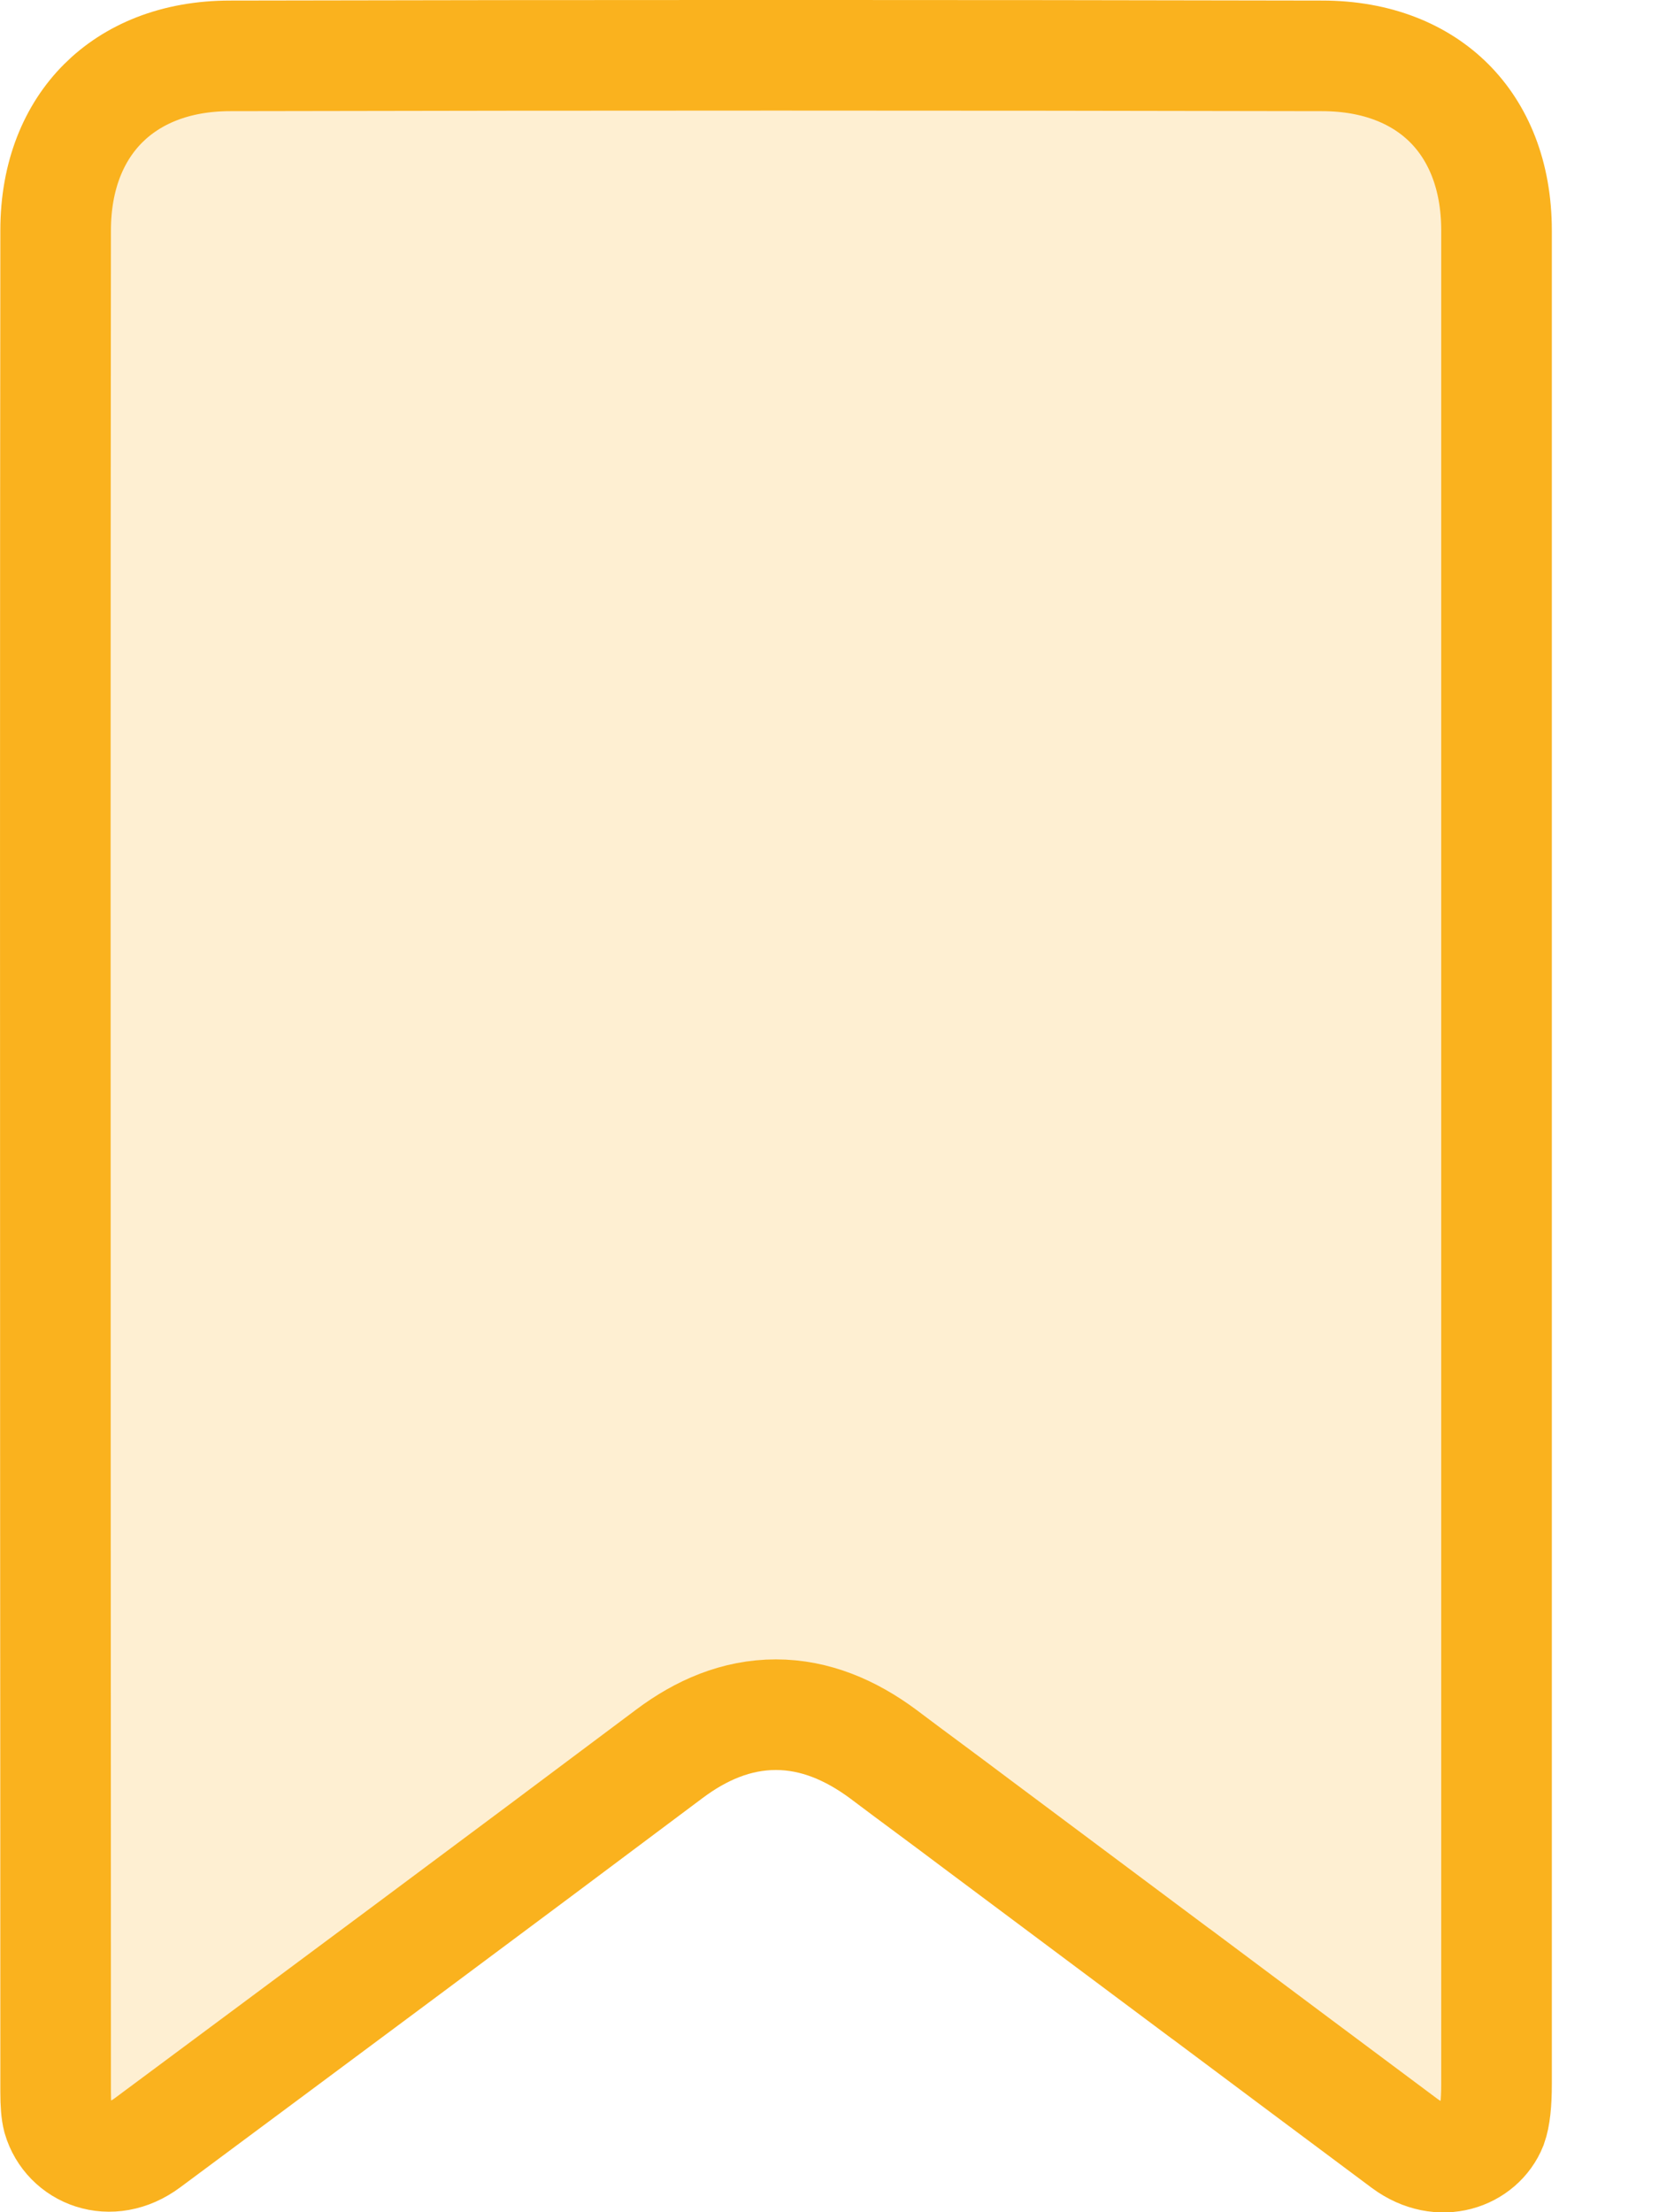 <svg width="15" height="20" viewBox="0 0 15 20" fill="none" xmlns="http://www.w3.org/2000/svg">
<path d="M7.984 15.857L7.984 15.857L7.98 15.854C7.692 15.642 7.371 15.502 7.015 15.502C6.658 15.502 6.337 15.642 6.052 15.856L6.052 15.856C4.483 17.033 2.907 18.203 1.331 19.374C0.999 19.621 0.616 19.464 0.523 19.149C0.509 19.094 0.503 19.022 0.503 18.911C0.503 17.04 0.502 15.17 0.501 13.3C0.5 9.562 0.499 5.825 0.503 2.084V2.084C0.503 1.583 0.671 1.196 0.932 0.935C1.193 0.674 1.58 0.505 2.081 0.505L2.082 0.505C5.372 0.498 8.662 0.498 11.952 0.505H11.953C12.456 0.505 12.843 0.673 13.103 0.933C13.363 1.193 13.531 1.58 13.531 2.084V2.1V2.117V2.133V2.149V2.166V2.182V2.198V2.215V2.231V2.248V2.264V2.28V2.297V2.313V2.329V2.346V2.362V2.378V2.395V2.411V2.428V2.444V2.46V2.477V2.493V2.509V2.526V2.542V2.558V2.575V2.591V2.608V2.624V2.64V2.657V2.673V2.689V2.706V2.722V2.738V2.755V2.771V2.787V2.804V2.82V2.837V2.853V2.869V2.886V2.902V2.918V2.935V2.951V2.967V2.984V3V3.017V3.033V3.049V3.066V3.082V3.098V3.115V3.131V3.147V3.164V3.18V3.196V3.213V3.229V3.246V3.262V3.278V3.295V3.311V3.327V3.344V3.36V3.376V3.393V3.409V3.425V3.442V3.458V3.474V3.491V3.507V3.524V3.54V3.556V3.573V3.589V3.605V3.622V3.638V3.654V3.671V3.687V3.703V3.72V3.736V3.752V3.769V3.785V3.802V3.818V3.834V3.851V3.867V3.883V3.9V3.916V3.932V3.949V3.965V3.981V3.998V4.014V4.03V4.047V4.063V4.08V4.096V4.112V4.129V4.145V4.161V4.178V4.194V4.21V4.227V4.243V4.259V4.276V4.292V4.308V4.325V4.341V4.357V4.374V4.39V4.407V4.423V4.439V4.456V4.472V4.488V4.505V4.521V4.537V4.554V4.57V4.586V4.603V4.619V4.635V4.652V4.668V4.684V4.701V4.717V4.733V4.75V4.766V4.782V4.799V4.815V4.832V4.848V4.864V4.881V4.897V4.913V4.93V4.946V4.962V4.979V4.995V5.011V5.028V5.044V5.06V5.077V5.093V5.109V5.126V5.142V5.158V5.175V5.191V5.207V5.224V5.24V5.256V5.273V5.289V5.306V5.322V5.338V5.355V5.371V5.387V5.404V5.42V5.436V5.453V5.469V5.485V5.502V5.518V5.534V5.551V5.567V5.583V5.6V5.616V5.632V5.649V5.665V5.681V5.698V5.714V5.73V5.747V5.763V5.779V5.796V5.812V5.828V5.845V5.861V5.877V5.894V5.91V5.926V5.943V5.959V5.976V5.992V6.008V6.025V6.041V6.057V6.074V6.09V6.106V6.123V6.139V6.155V6.172V6.188V6.204V6.221V6.237V6.253V6.27V6.286V6.302V6.319V6.335V6.351V6.368V6.384V6.4V6.417V6.433V6.449V6.466V6.482V6.498V6.515V6.531V6.547V6.564V6.58V6.596V6.613V6.629V6.645V6.662V6.678V6.694V6.711V6.727V6.743V6.76V6.776V6.792V6.809V6.825V6.841V6.858V6.874V6.89V6.907V6.923V6.939V6.956V6.972V6.988V7.005V7.021V7.037V7.054V7.07V7.086V7.103V7.119V7.135V7.152V7.168V7.184V7.201V7.217V7.233V7.25V7.266V7.282V7.299V7.315V7.331V7.348V7.364V7.38V7.397V7.413V7.429V7.446V7.462V7.478V7.495V7.511V7.527V7.544V7.56V7.576V7.593V7.609V7.625V7.642V7.658V7.674V7.691V7.707V7.723V7.74V7.756V7.772V7.789V7.805V7.821V7.838V7.854V7.87V7.887V7.903V7.919V7.936V7.952V7.968V7.985V8.001V8.017V8.034V8.05V8.066V8.083V8.099V8.115V8.132V8.148V8.164V8.181V8.197V8.213V8.23V8.246V8.262V8.279V8.295V8.311V8.328V8.344V8.36V8.377V8.393V8.409V8.426V8.442V8.458V8.475V8.491V8.507V8.524V8.54V8.556V8.573V8.589V8.605V8.622V8.638V8.654V8.671V8.687V8.703V8.72V8.736V8.752V8.769V8.785V8.801V8.818V8.834V8.85V8.867V8.883V8.899V8.916V8.932V8.948V8.965V8.981V8.997V9.014V9.03V9.046V9.063V9.079V9.095V9.112V9.128V9.144V9.161V9.177V9.193V9.21V9.226V9.242V9.259V9.275V9.291V9.308V9.324V9.34V9.357V9.373V9.389V9.406V9.422V9.438V9.455V9.471V9.487V9.504V9.52V9.536V9.553V9.569V9.585V9.602V9.618V9.634V9.651V9.667V9.683V9.7V9.716V9.732V9.749V9.765V9.781V9.798V9.814V9.83V9.847V9.863V9.879V9.895V9.912V9.928V9.944V9.961V9.977V9.993V10.01V10.026V10.042V10.059V10.075V10.091V10.108V10.124V10.14V10.157V10.173V10.189V10.206V10.222V10.238V10.255V10.271V10.287V10.304V10.32V10.336V10.353V10.369V10.385V10.402V10.418V10.434V10.451V10.467V10.483V10.5V10.516V10.533V10.549V10.566V10.582V10.598V10.615V10.631V10.648V10.664V10.68V10.697V10.713V10.729V10.746V10.762V10.779V10.795V10.812V10.828V10.844V10.861V10.877V10.893V10.91V10.926V10.943V10.959V10.976V10.992V11.008V11.025V11.041V11.057V11.074V11.09V11.107V11.123V11.139V11.156V11.172V11.189V11.205V11.222V11.238V11.254V11.271V11.287V11.303V11.32V11.336V11.353V11.369V11.385V11.402V11.418V11.435V11.451V11.467V11.484V11.5V11.517V11.533V11.549V11.566V11.582V11.598V11.615V11.631V11.648V11.664V11.681V11.697V11.713V11.73V11.746V11.762V11.779V11.795V11.812V11.828V11.844V11.861V11.877V11.894V11.91V11.926V11.943V11.959V11.976V11.992V12.008V12.025V12.041V12.057V12.074V12.09V12.107V12.123V12.139V12.156V12.172V12.189V12.205V12.221V12.238V12.254V12.271V12.287V12.303V12.32V12.336V12.353V12.369V12.385V12.402V12.418V12.434V12.451V12.467V12.484V12.5V12.517V12.533V12.549V12.566V12.582V12.598V12.615V12.631V12.648V12.664V12.68V12.697V12.713V12.729V12.746V12.762V12.779V12.795V12.811V12.828V12.844V12.861V12.877V12.893V12.91V12.926V12.943V12.959V12.975V12.992V13.008V13.024V13.041V13.057V13.074V13.09V13.106V13.123V13.139V13.156V13.172V13.188V13.205V13.221V13.238V13.254V13.27V13.287V13.303V13.319V13.336V13.352V13.369V13.385V13.401V13.418V13.434V13.45V13.467V13.483V13.5V13.516V13.533V13.549V13.565V13.582V13.598V13.614V13.631V13.647V13.664V13.68V13.696V13.713V13.729V13.745V13.762V13.778V13.795V13.811V13.827V13.844V13.86V13.877V13.893V13.909V13.926V13.942V13.959V13.975V13.991V14.008V14.024V14.04V14.057V14.073V14.089V14.106V14.122V14.139V14.155V14.171V14.188V14.204V14.221V14.237V14.253V14.27V14.286V14.303V14.319V14.335V14.352V14.368V14.384V14.401V14.417V14.434V14.45V14.466V14.483V14.499V14.515V14.532V14.548V14.565V14.581V14.598V14.614V14.63V14.647V14.663V14.679V14.696V14.712V14.729V14.745V14.761V14.778V14.794V14.81V14.827V14.843V14.86V14.876V14.892V14.909V14.925V14.941V14.958V14.974V14.991V15.007V15.023V15.04V15.056V15.073V15.089V15.105V15.122V15.138V15.155V15.171V15.187V15.204V15.22V15.236V15.253V15.269V15.286V15.302V15.318V15.335V15.351V15.367V15.384V15.4V15.417V15.433V15.449V15.466V15.482V15.499V15.515V15.531V15.548V15.564V15.581V15.597V15.613V15.63V15.646V15.662V15.679V15.695V15.712V15.728V15.744V15.761V15.777V15.793V15.81V15.826V15.843V15.859V15.876V15.892V15.908V15.925V15.941V15.957V15.974V15.99V16.007V16.023V16.039V16.056V16.072V16.088V16.105V16.121V16.138V16.154V16.17V16.187V16.203V16.22V16.236V16.252V16.269V16.285V16.302V16.318V16.334V16.351V16.367V16.383V16.4V16.416V16.433V16.449V16.465V16.482V16.498V16.515V16.531V16.547V16.564V16.58V16.596V16.613V16.629V16.646V16.662V16.678V16.695V16.711V16.728V16.744V16.76V16.777V16.793V16.809V16.826V16.842V16.859V16.875V16.892V16.908V16.924V16.941V16.957V16.973V16.99V17.006V17.023V17.039V17.055V17.072V17.088V17.105V17.121V17.137V17.154V17.17V17.186V17.203V17.219V17.236V17.252V17.268V17.285V17.301V17.318V17.334V17.35V17.367V17.383V17.4V17.416V17.432V17.449V17.465V17.482V17.498V17.514V17.531V17.547V17.564V17.58V17.596V17.613V17.629V17.645V17.662V17.678V17.695V17.711V17.727V17.744V17.76V17.777V17.793V17.809V17.826V17.842V17.859V17.875V17.891V17.908V17.924V17.941V17.957V17.973V17.99V18.006V18.023V18.039V18.055V18.072V18.088V18.105V18.121V18.137V18.154V18.17V18.186V18.203V18.219V18.236V18.252V18.268V18.285V18.301V18.318V18.334V18.351V18.367V18.383V18.4V18.416V18.433V18.449V18.465V18.482V18.498V18.515V18.531V18.547V18.564V18.58V18.596V18.613V18.629V18.646V18.662V18.678V18.695V18.711V18.728V18.744V18.761V18.777V18.793V18.81V18.826V18.843C13.531 19.011 13.518 19.135 13.489 19.216C13.384 19.479 13.025 19.617 12.703 19.38C12.057 18.898 11.412 18.417 10.768 17.935L10.767 17.935C10.122 17.453 9.477 16.971 8.831 16.489C8.688 16.381 8.546 16.276 8.405 16.171L8.405 16.171C8.263 16.066 8.123 15.962 7.984 15.857Z" fill="#FAB21E" fill-opacity="0.2" stroke="#FAB21E"/>
</svg>
